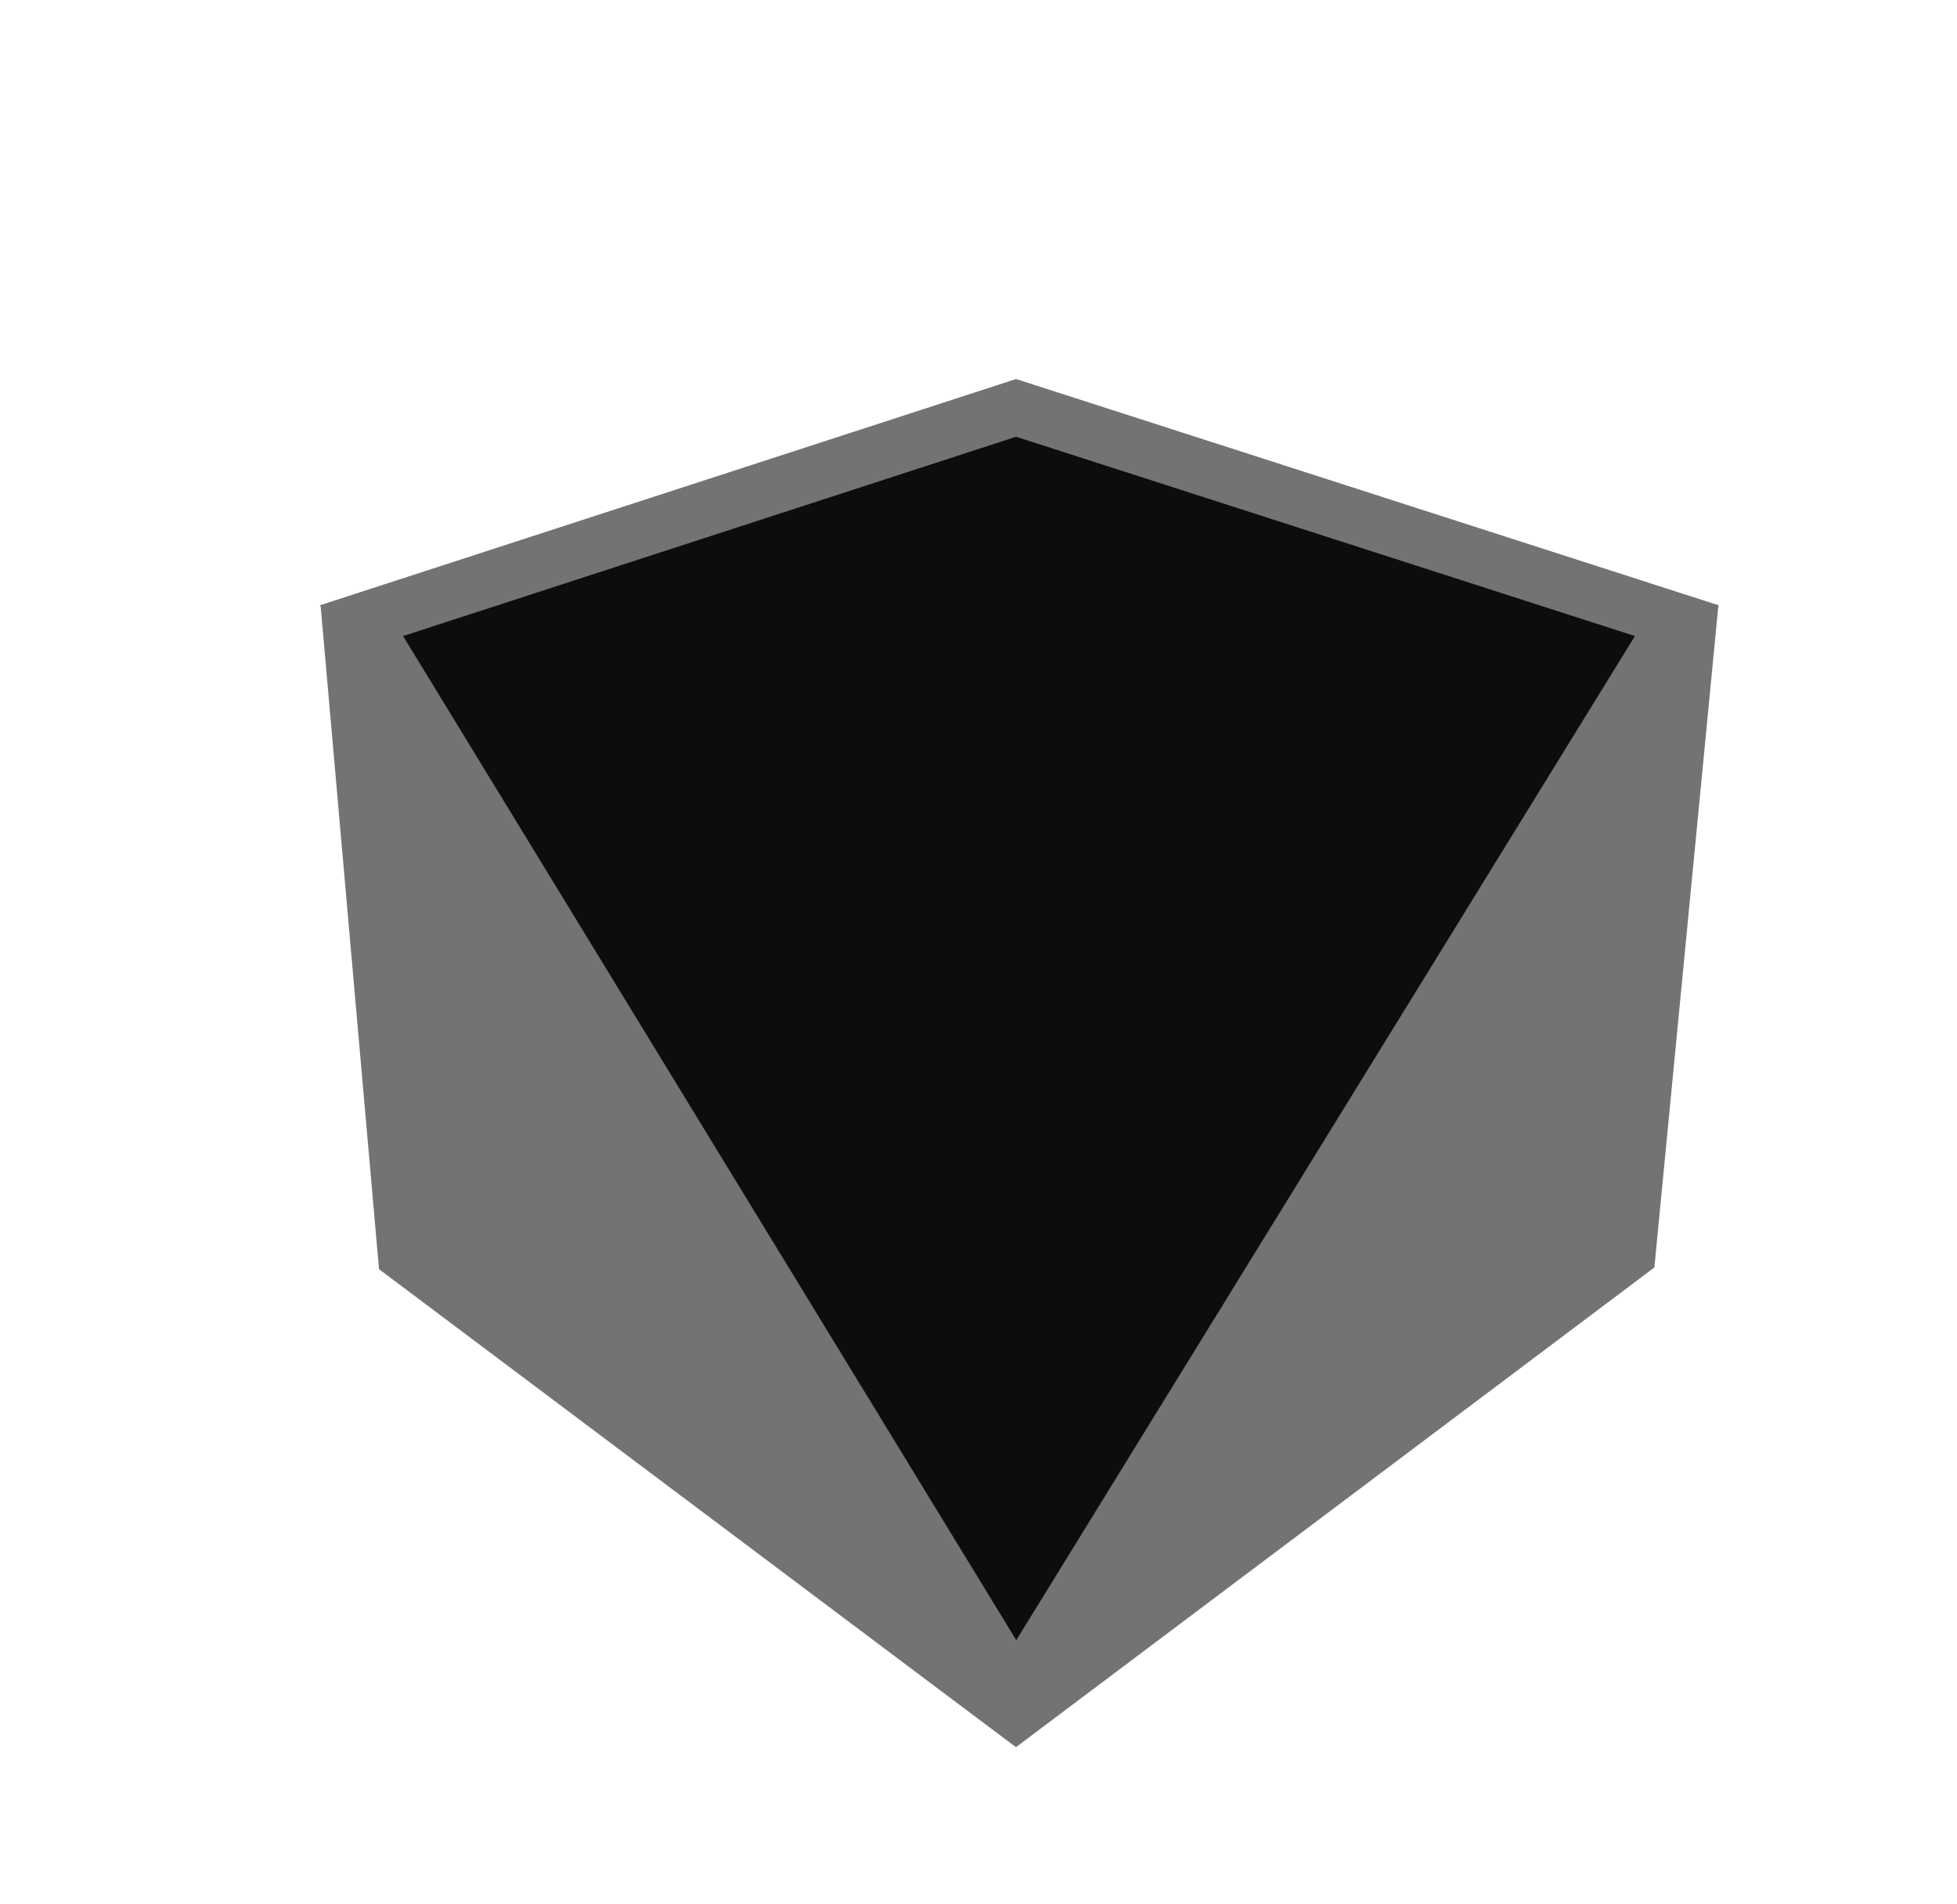 <svg xmlns="http://www.w3.org/2000/svg" width="35.631" height="34.656" viewBox="0 0 35.631 34.656" class="SiteWideAppBar__MiniLogo-sc-1q657e-6 jfcHRe"><g data-name="Icon Logo"><path data-name="Path 771" d="m20.094 1.738 6.964 9.934-9.694 8.538L5.019 24.4 0 13.375 5.7 0z" transform="rotate(-150 16.36 14.189)" style="fill:rgb(115,115,115)"></path><g data-name="Path 7688" style="fill:rgb(13,13,13)"><path d="m10197.048 423.927-11.92-19.516 11.919-3.873 12.028 3.872-12.027 19.517z" style="stroke:none" transform="translate(-10178.547 -393.112)"></path><path d="m10197.047 401.063-11.161 3.628 11.164 18.28 11.264-18.28-11.267-3.628m-.001-1.051 12.789 4.118-12.79 20.753-12.673-20.752 12.674-4.119z" style="fill:rgb(115,115,115);stroke:none" transform="translate(-10178.547 -393.112)"></path></g></g></svg>

